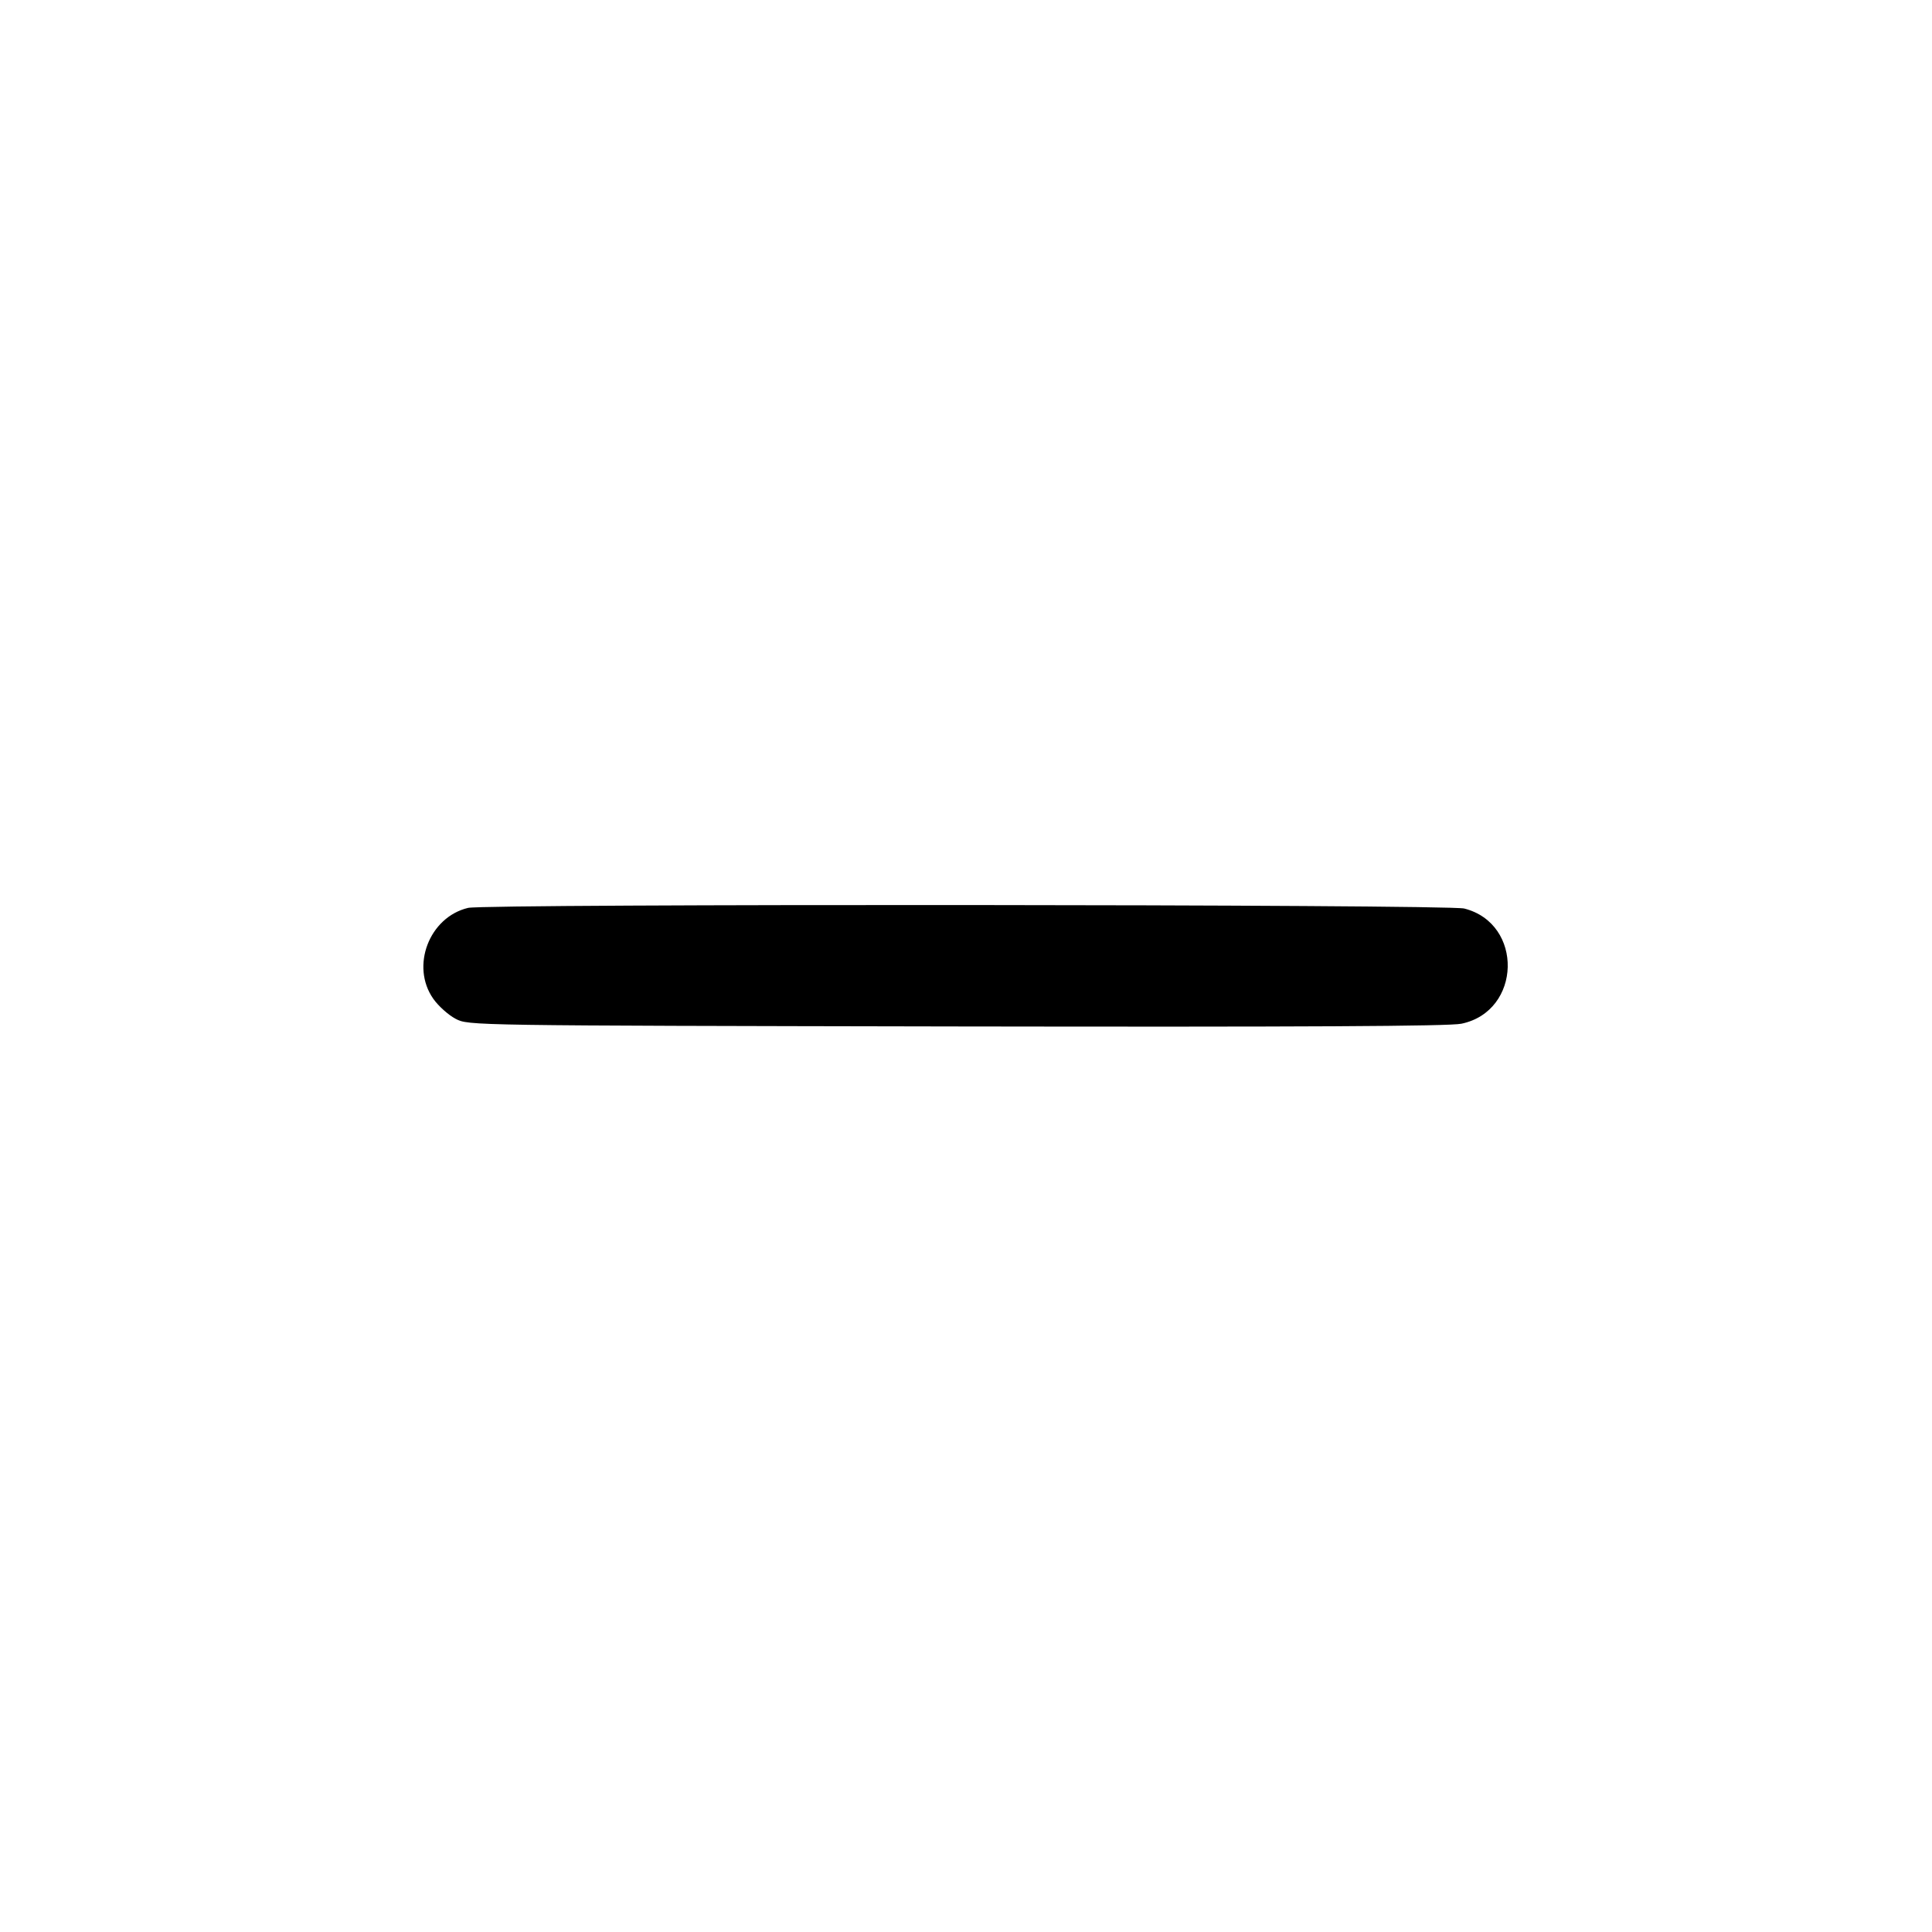 <svg width="24" height="24" viewBox="0 0 24 24" fill="none" xmlns="http://www.w3.org/2000/svg"><path d="M5.815 11.278 C 5.331 11.393,5.098 12.004,5.383 12.408 C 5.447 12.499,5.572 12.610,5.660 12.656 C 5.820 12.740,5.822 12.740,11.880 12.751 C 16.193 12.758,18.002 12.749,18.154 12.717 C 18.902 12.562,18.929 11.473,18.189 11.286 C 17.979 11.233,6.035 11.226,5.815 11.278 " stroke="none" fill-rule="evenodd" fill="black"></path></svg>
